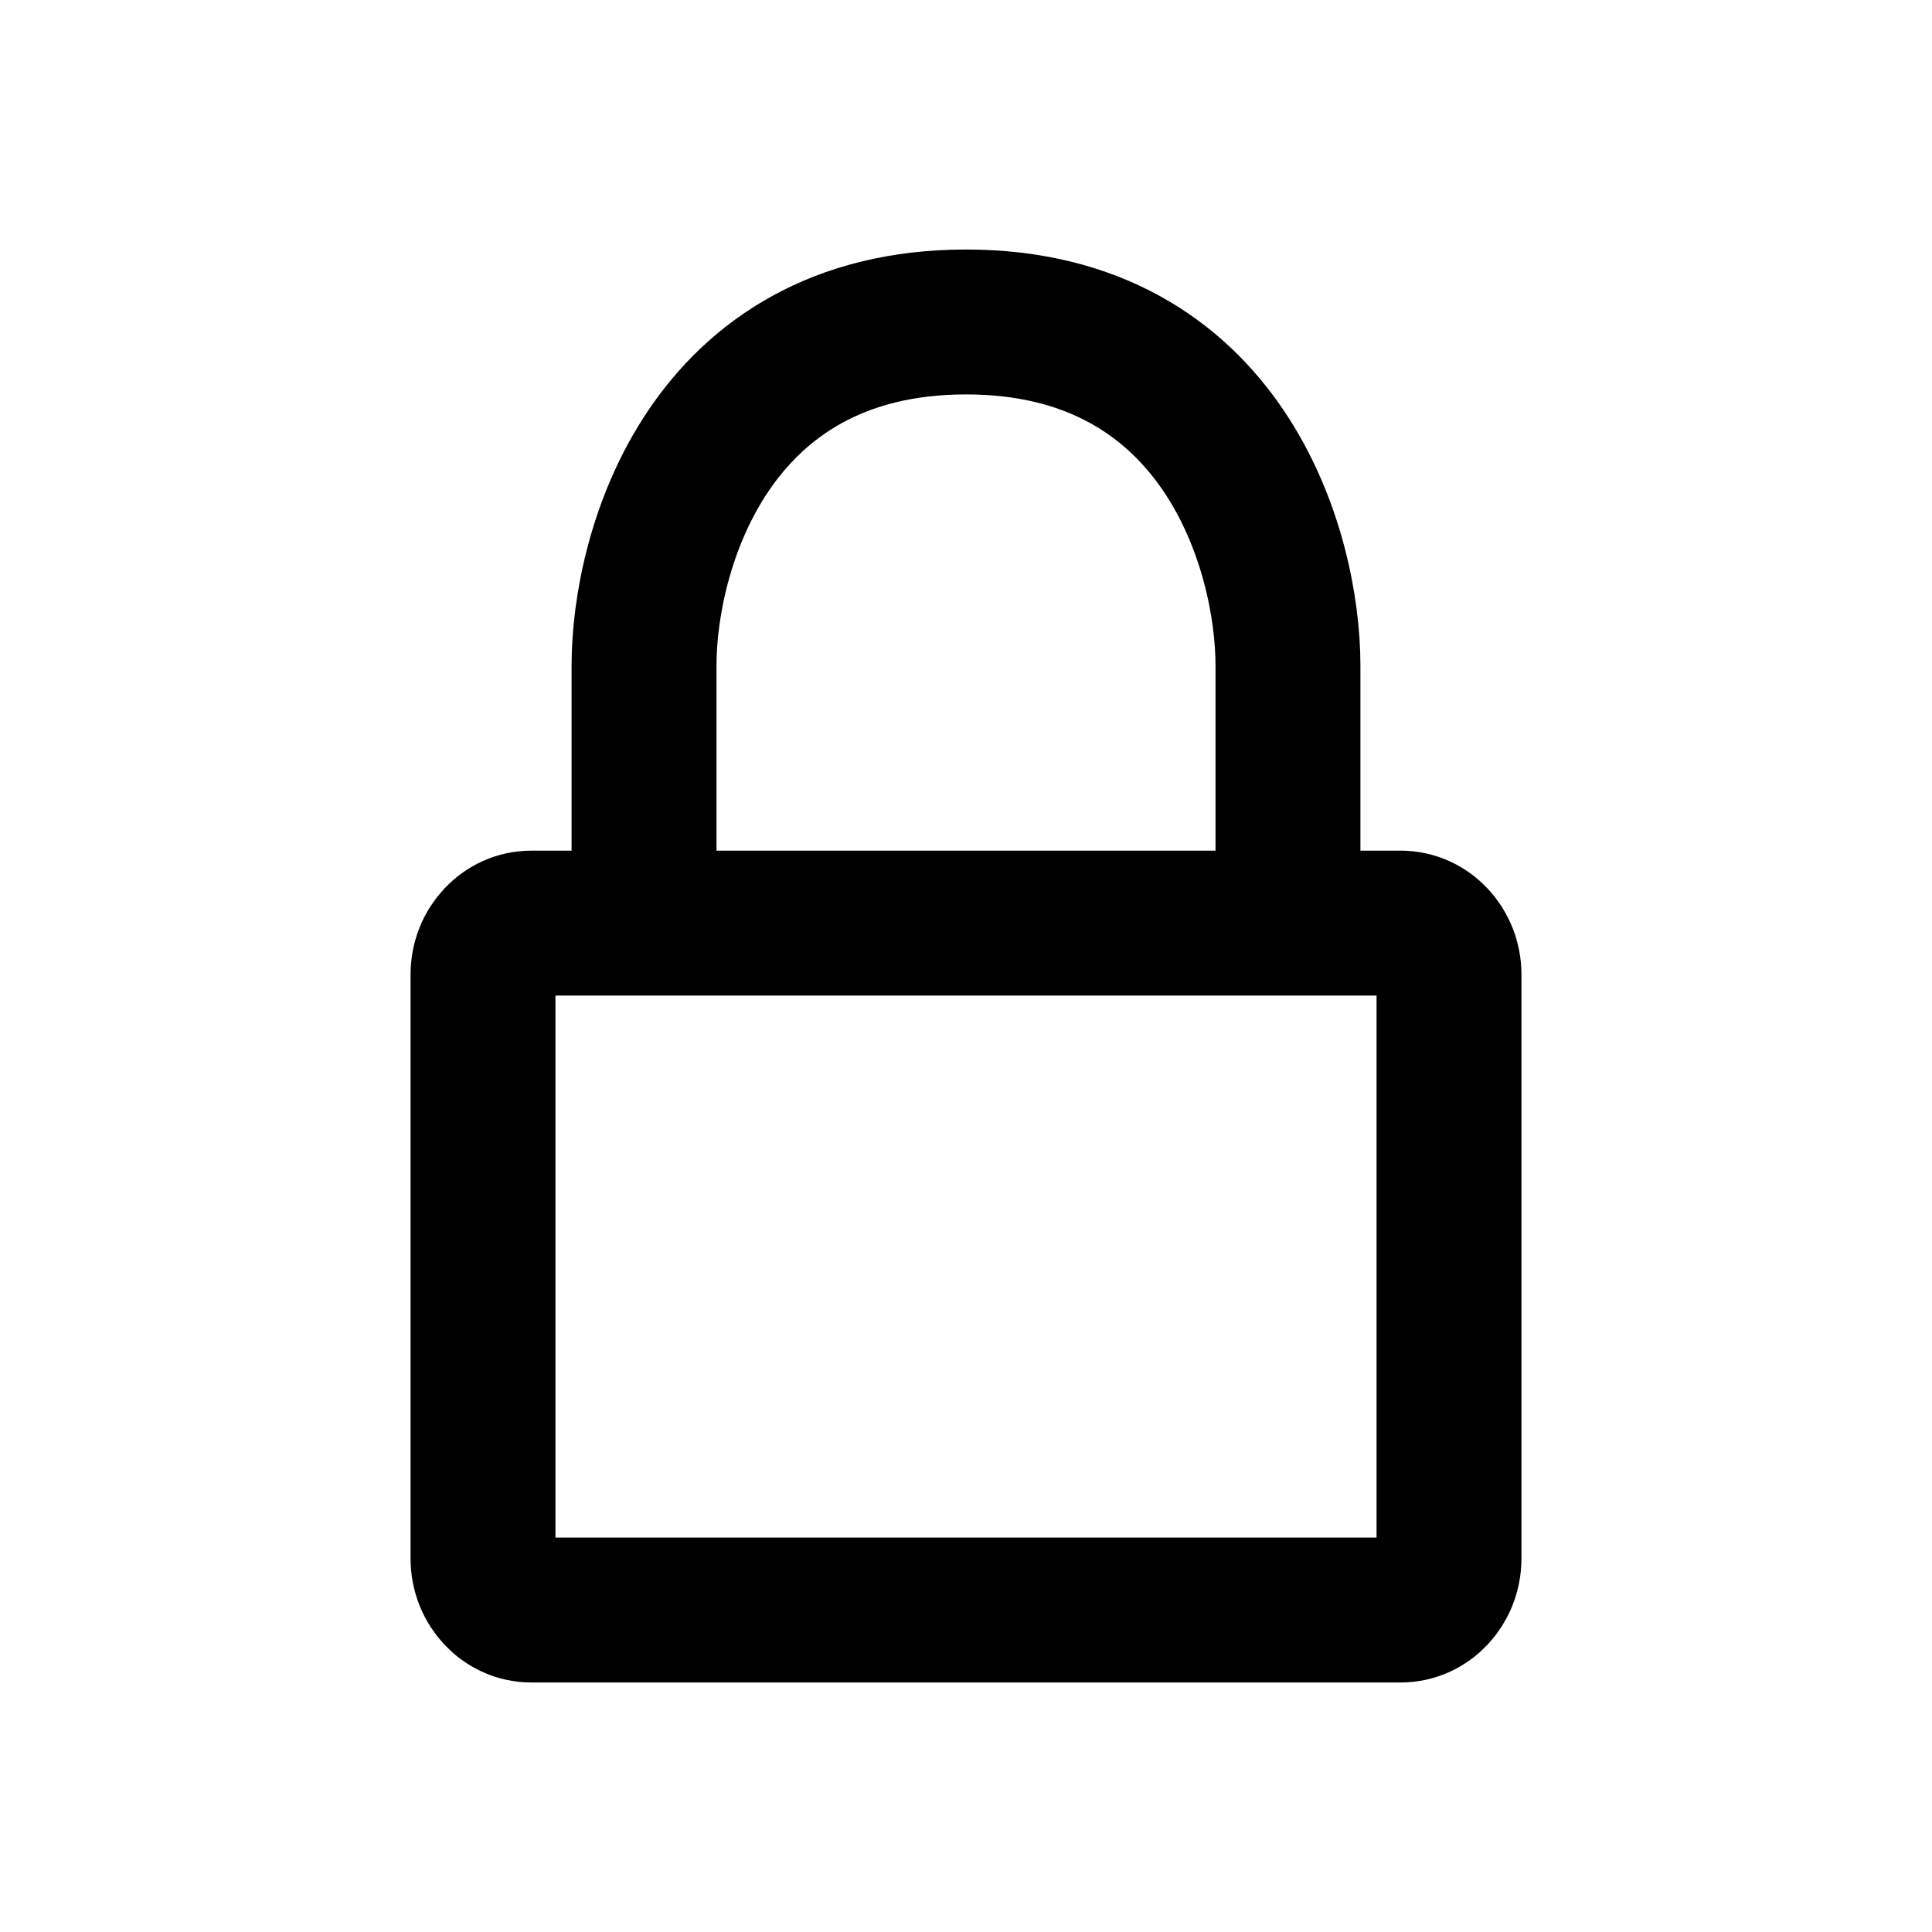 <svg width="20" height="20" viewBox="0 0 20 20" fill="none" xmlns="http://www.w3.org/2000/svg">
<path d="M13.333 9.556H14.5C14.776 9.556 15 9.794 15 10.089V16.133C15 16.428 14.776 16.667 14.5 16.667H5.5C5.224 16.667 5 16.428 5 16.133V10.089C5 9.794 5.224 9.556 5.5 9.556H6.667M13.333 9.556V6.889C13.333 5.704 12.667 3.333 10 3.333C7.333 3.333 6.667 5.704 6.667 6.889V9.556M13.333 9.556H6.667" stroke="black" stroke-width="1.5" stroke-linecap="round" stroke-linejoin="round"/>
</svg>
